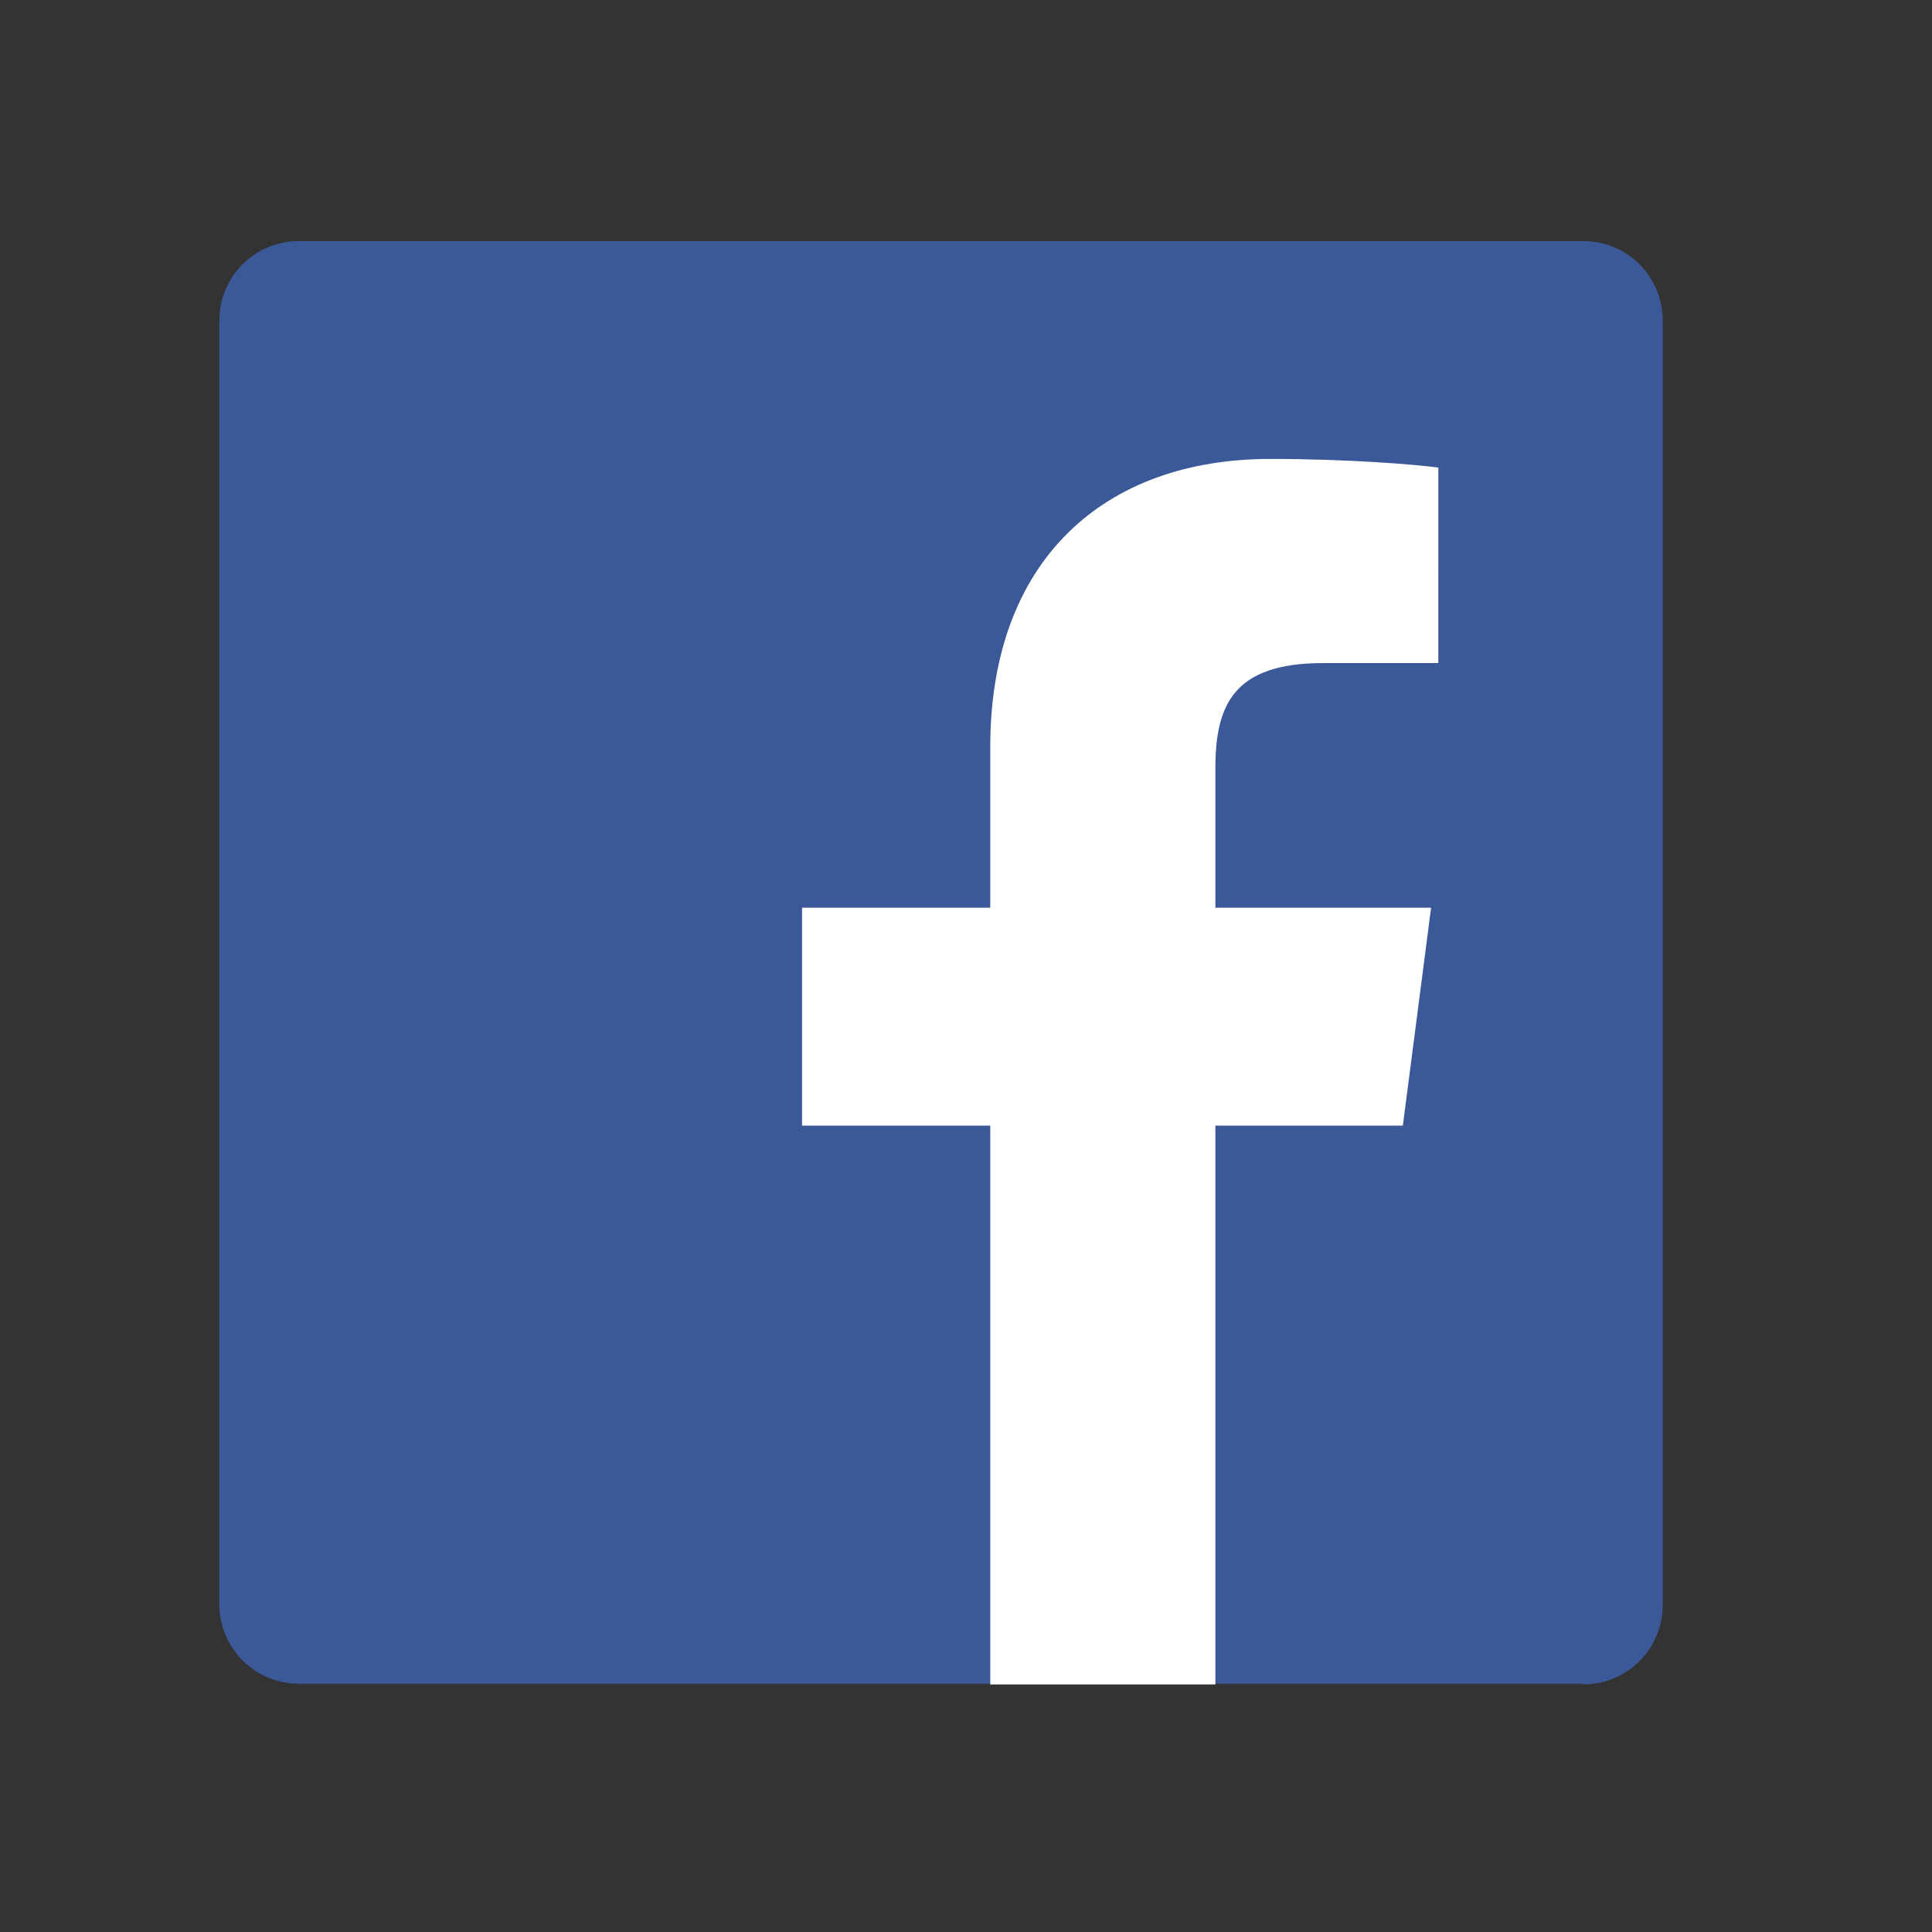 <?xml version="1.0" encoding="utf-8"?>
<!-- Generator: Adobe Illustrator 19.1.0, SVG Export Plug-In . SVG Version: 6.00 Build 0)  -->
<svg version="1.1" id="Layer_1" xmlns="http://www.w3.org/2000/svg" xmlns:xlink="http://www.w3.org/1999/xlink" x="0px" y="0px"
	 viewBox="0 0 266.9 266.9" enable-background="new 0 0 266.9 266.9" xml:space="preserve">
<rect x="0" y="0" width="266.9" height="266.9" fill="#333333" stroke="none"/>
<g>
	<path id="Blue_1_" fill="#3B5998" d="M218.7,232.7c6.1,0,11-4.9,11-11V44.3c0-6.1-4.9-11-11-11H41.3c-6.1,0-11,4.9-11,11v177.3
		c0,6.1,4.9,11,11,11H218.7z"/>
	<path id="f" fill="#FFFFFF" d="M167.9,232.7v-77.2h25.9l3.9-30.1h-29.8v-19.2c0-8.7,2.4-14.6,14.9-14.6l15.9,0V64.6
		c-2.8-0.4-12.2-1.2-23.2-1.2c-23,0-38.7,14-38.7,39.8v22.2h-26v30.1h26v77.2H167.9z"/>
</g>
</svg>
